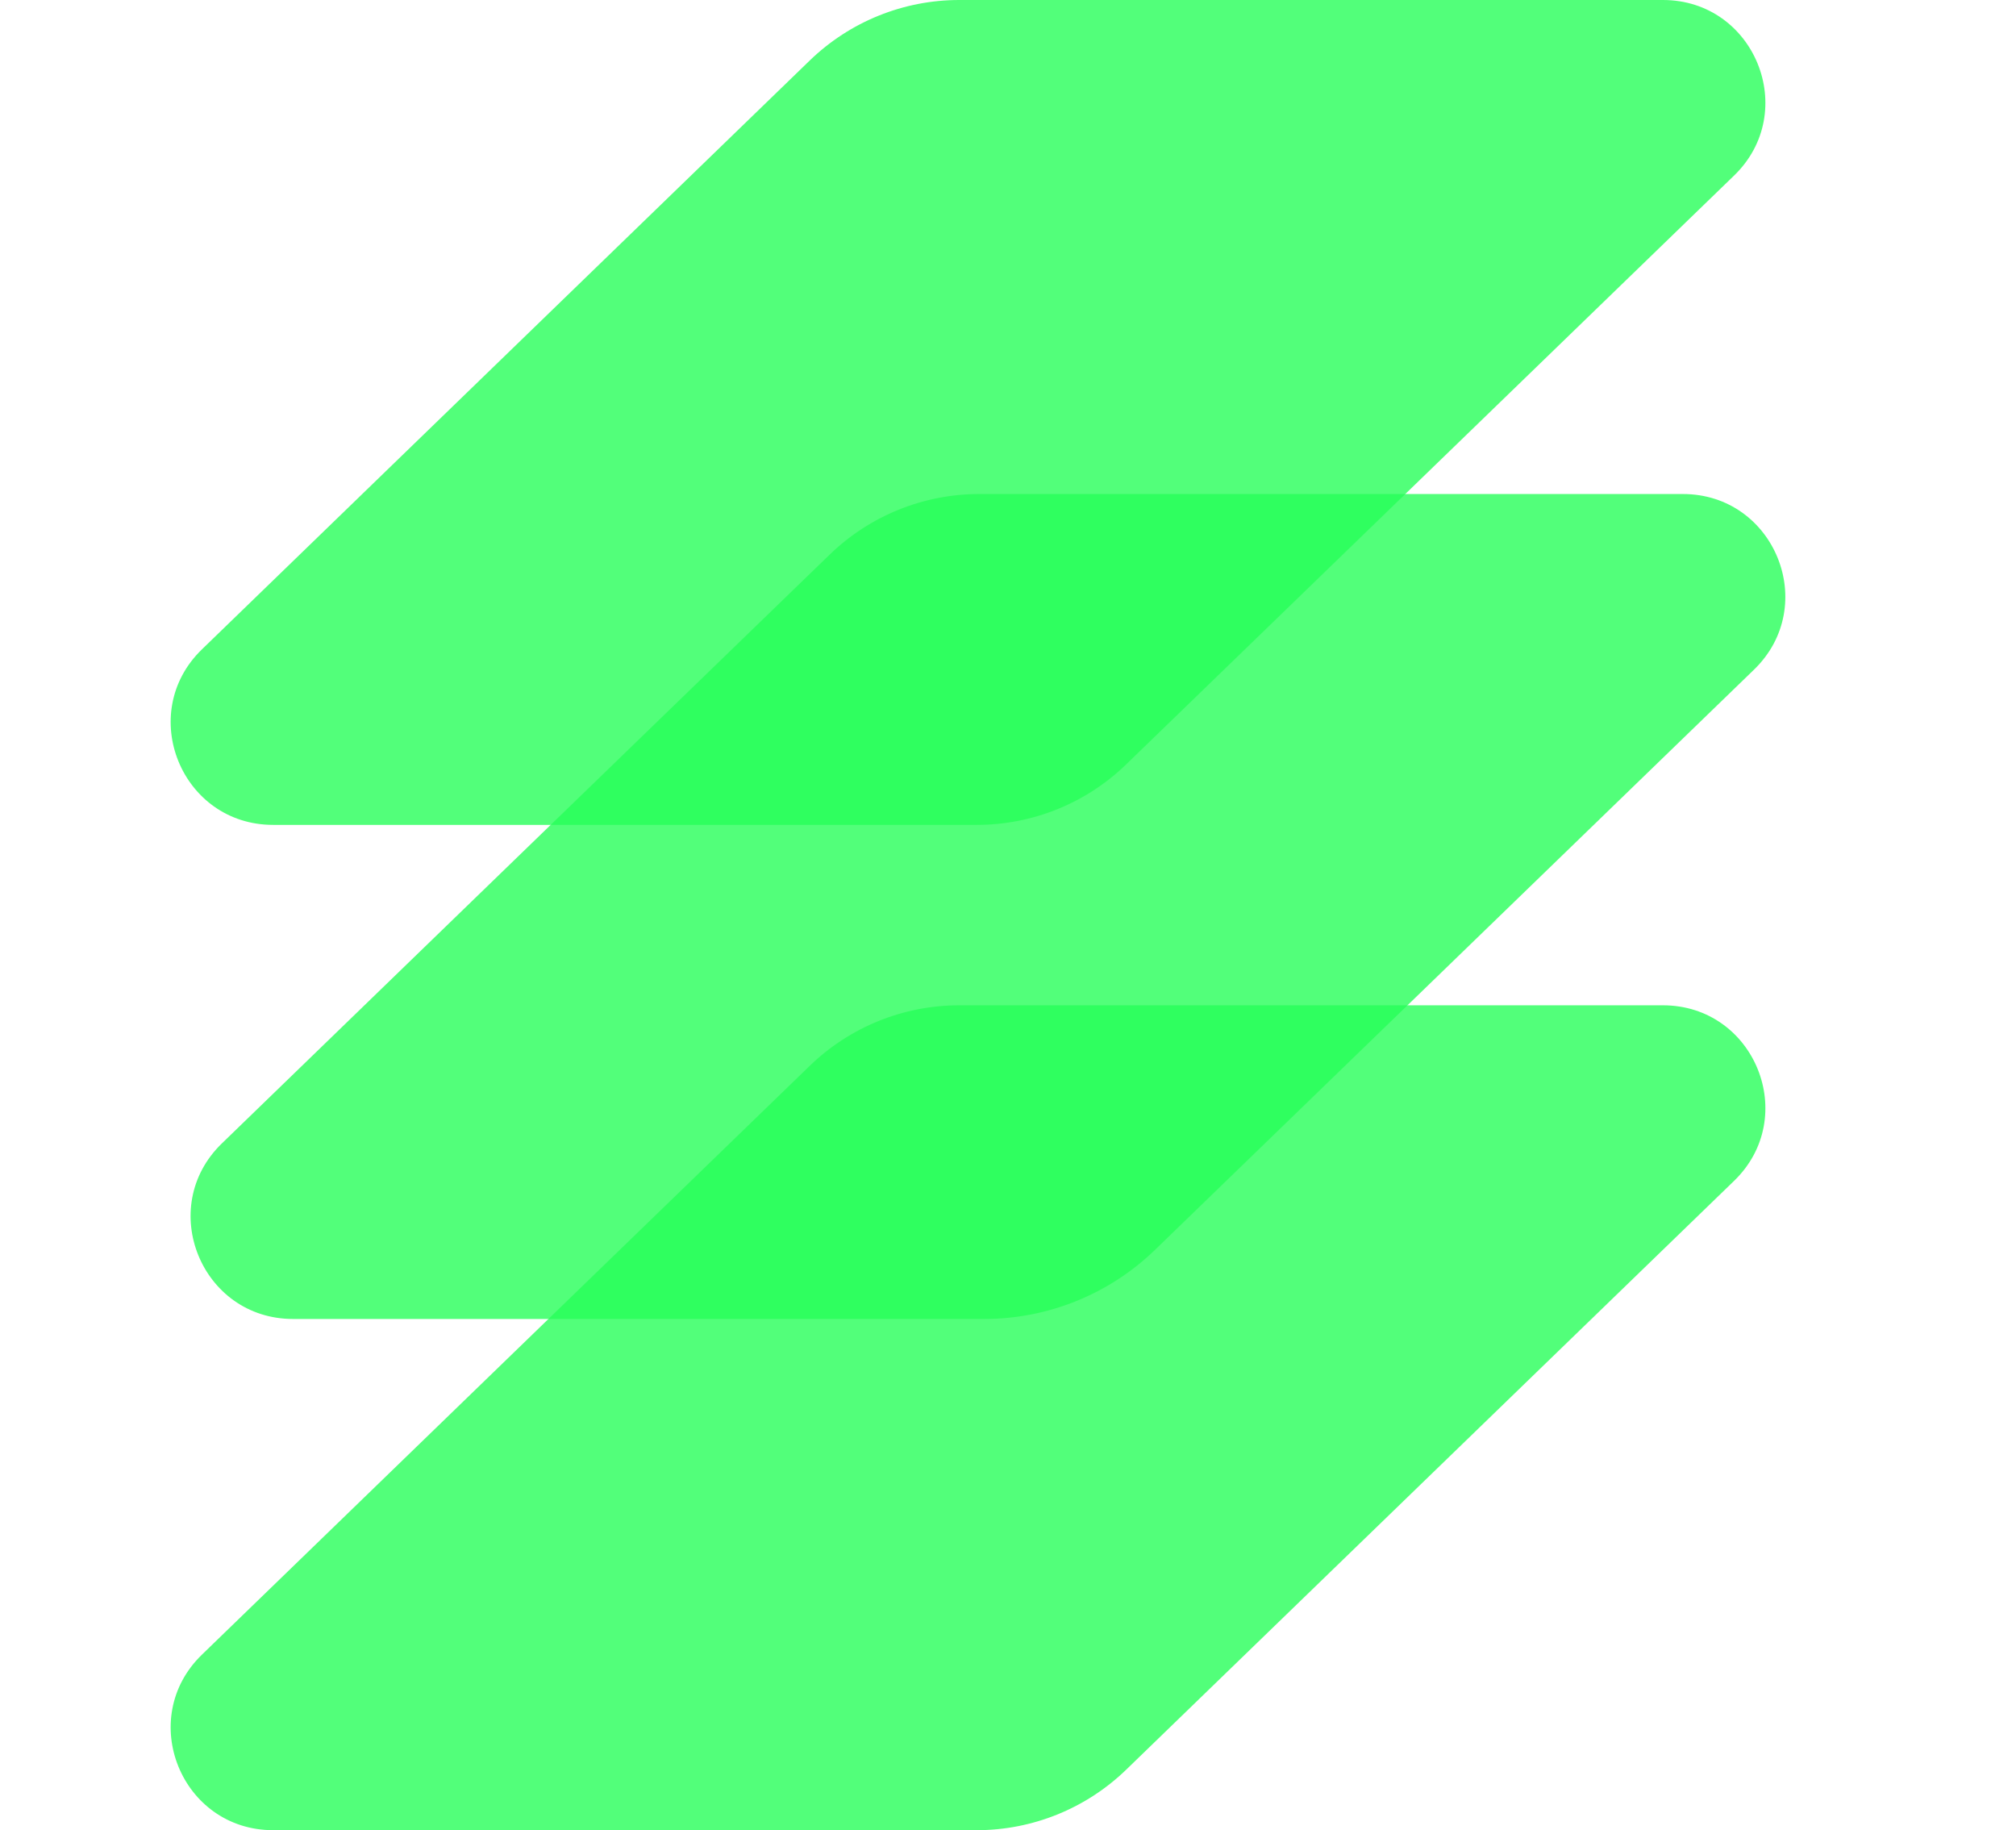 <svg width="65" height="59" viewBox="0 0 65 59" fill="none" xmlns="http://www.w3.org/2000/svg">
<path d="M53.615 32.408C56.578 32.408 58.038 36.007 55.911 38.067L36.31 57.05C35.02 58.299 33.292 59 31.493 59H8.807C5.844 59 4.384 55.401 6.511 53.341L26.109 34.358C27.402 33.106 29.13 32.408 30.927 32.408H53.615Z" fill="#27FF59" fill-opacity="0.8"/>
<path d="M54.259 15.926C57.22 15.926 58.682 19.525 56.553 21.587L37.242 40.29C35.768 41.719 33.791 42.52 31.734 42.52H9.449C6.488 42.52 5.026 38.921 7.153 36.861L26.754 17.875C28.046 16.626 29.772 15.926 31.571 15.926H54.259Z" fill="#27FF59" fill-opacity="0.8"/>
<path d="M53.615 0C56.578 0 58.038 3.599 55.911 5.659L36.31 24.642C35.02 25.894 33.292 26.592 31.493 26.592H8.807C5.844 26.592 4.384 22.993 6.511 20.933L26.109 1.949C27.402 0.698 29.13 0 30.927 0H53.615Z" fill="#27FF59" fill-opacity="0.8"/>
</svg>
